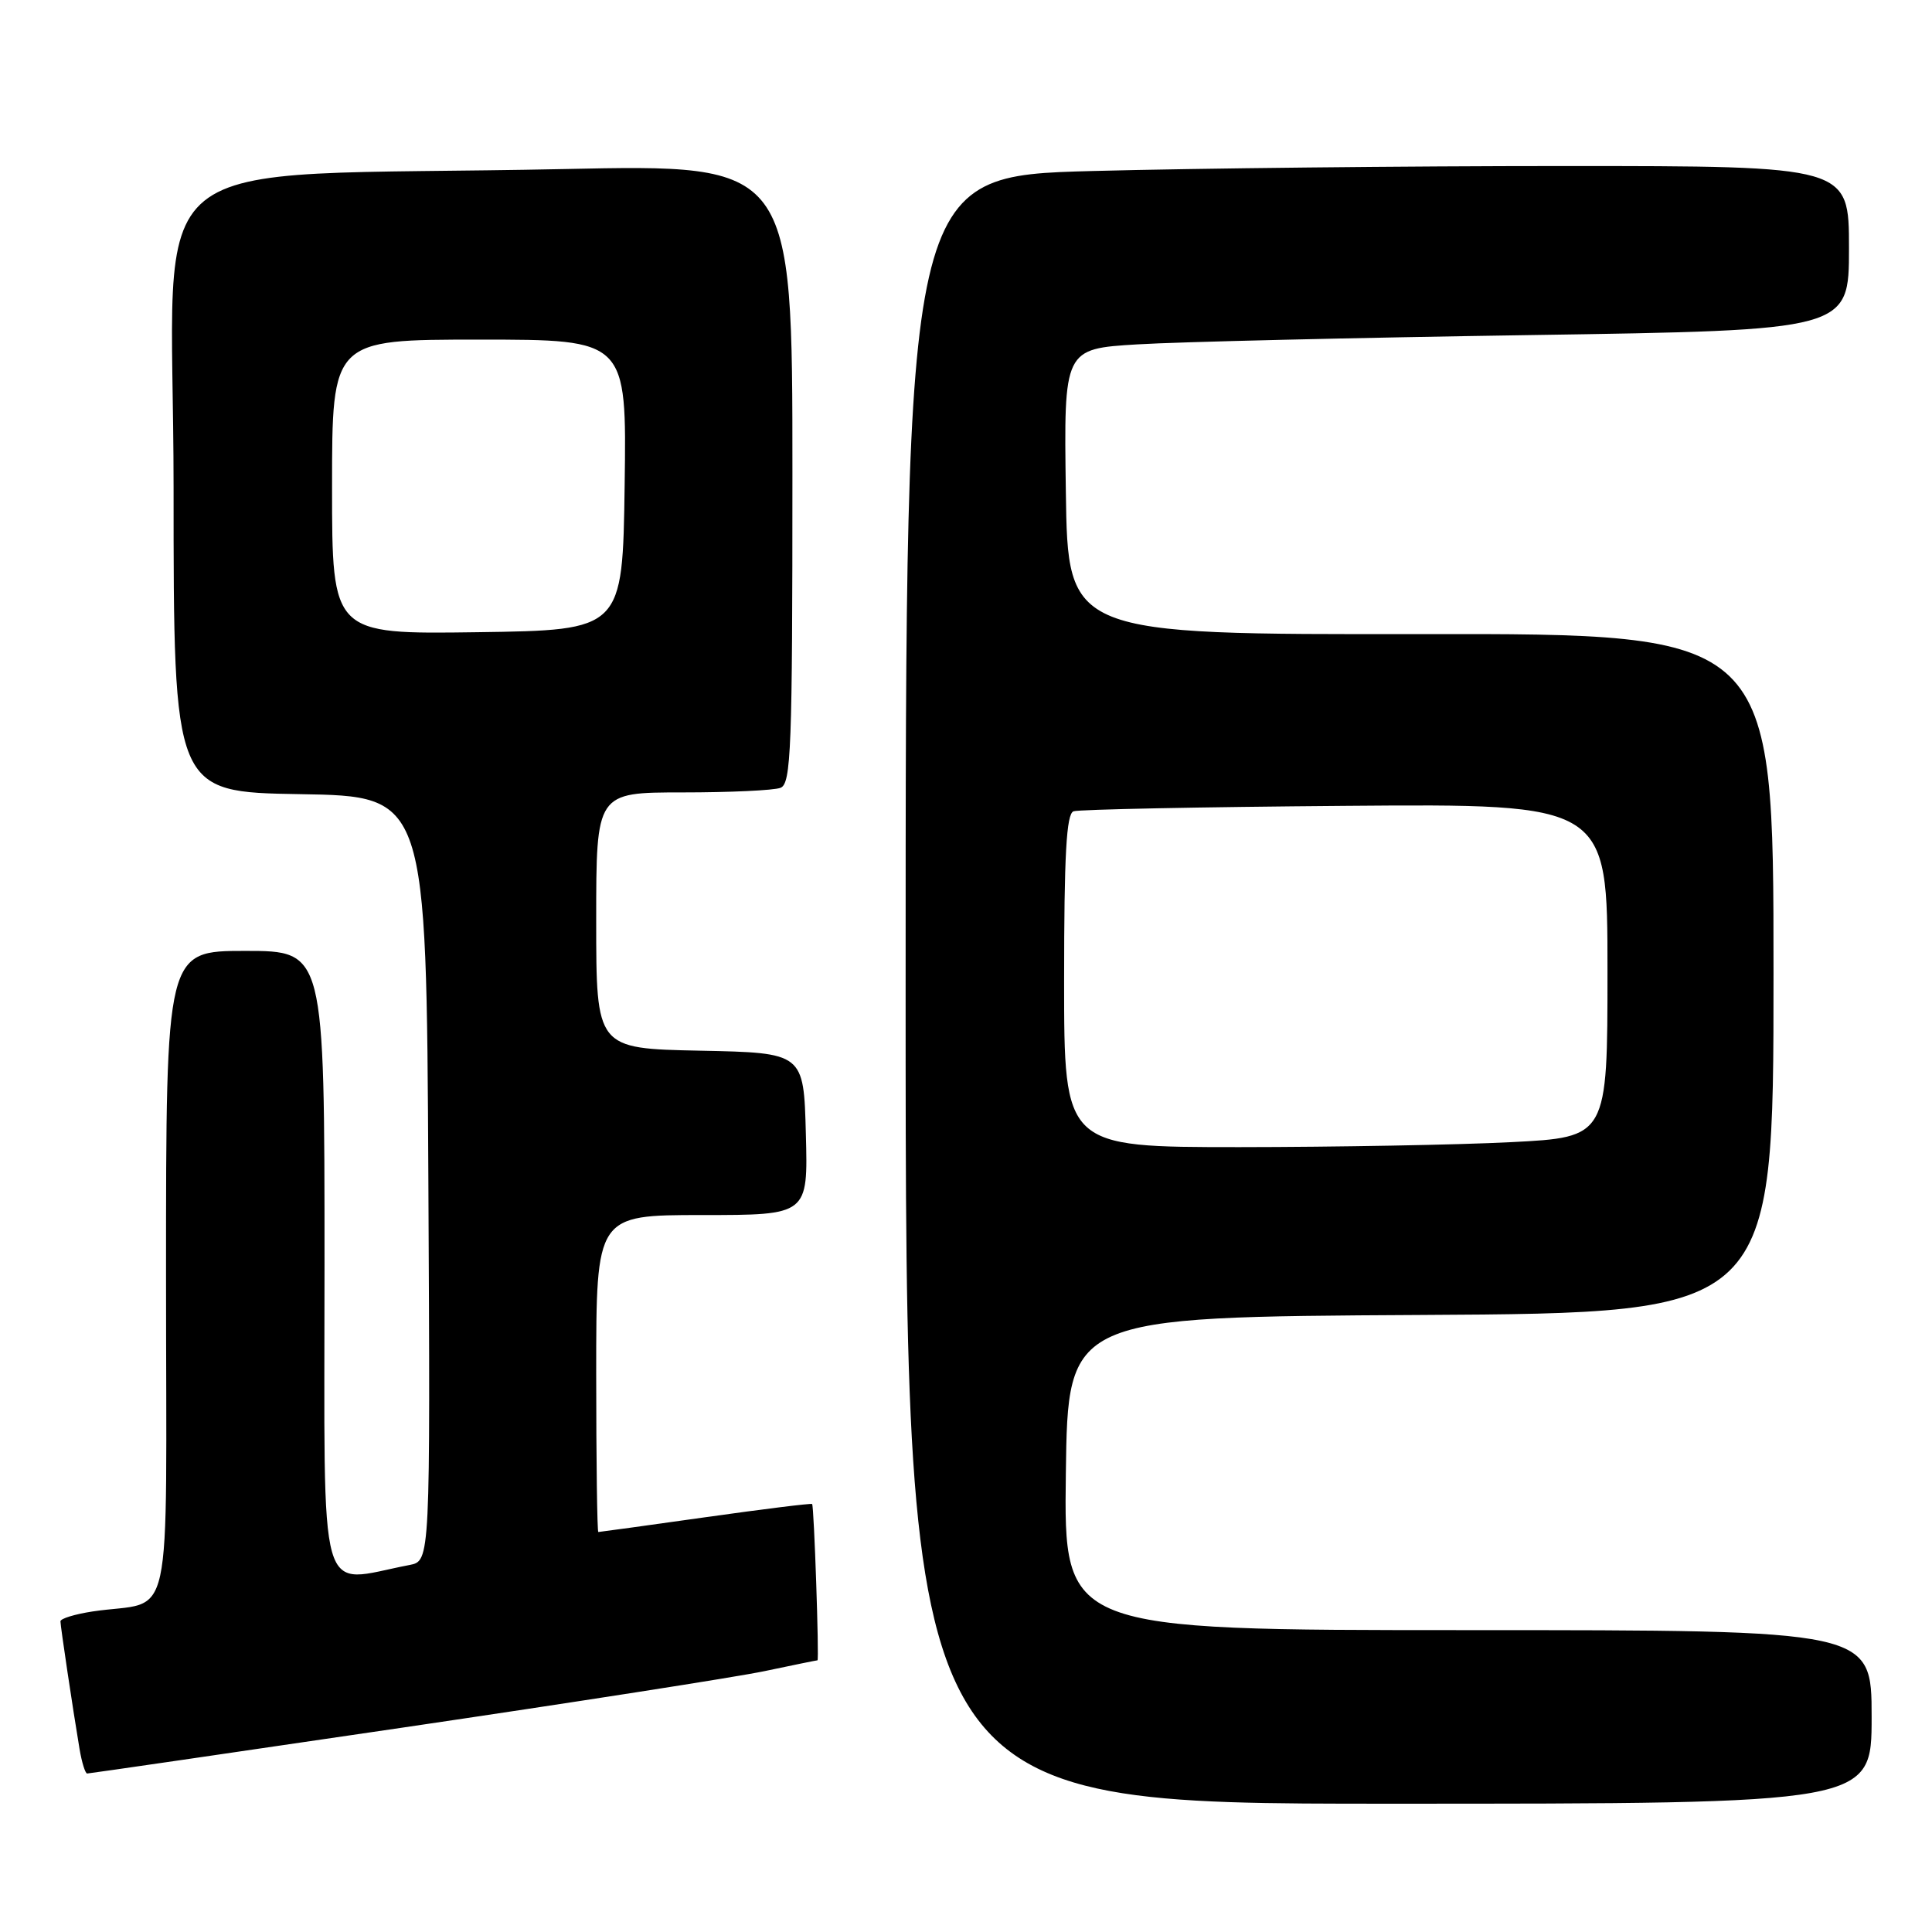 <?xml version="1.0" encoding="UTF-8" standalone="no"?>
<!DOCTYPE svg PUBLIC "-//W3C//DTD SVG 1.1//EN" "http://www.w3.org/Graphics/SVG/1.1/DTD/svg11.dtd" >
<svg xmlns="http://www.w3.org/2000/svg" xmlns:xlink="http://www.w3.org/1999/xlink" version="1.1" viewBox="0 0 256 256">
 <g >
 <path fill="currentColor"
d=" M 248.00 227.50 C 248.00 216.00 248.00 216.00 194.48 216.00 C 140.96 216.00 140.96 216.00 141.23 195.25 C 141.50 174.50 141.50 174.50 188.25 174.24 C 235.00 173.98 235.00 173.98 235.00 128.97 C 235.00 83.96 235.00 83.96 188.25 84.02 C 141.50 84.08 141.50 84.08 141.23 65.15 C 140.96 46.22 140.96 46.22 150.73 45.63 C 156.10 45.30 179.51 44.75 202.75 44.40 C 245.00 43.76 245.00 43.76 245.00 32.88 C 245.00 22.00 245.00 22.00 207.25 22.00 C 186.49 22.00 158.36 22.30 144.75 22.66 C 120.00 23.32 120.00 23.32 120.00 131.16 C 120.00 239.00 120.00 239.00 184.00 239.00 C 248.00 239.00 248.00 239.00 248.00 227.50 Z  M 53.26 228.93 C 75.94 225.59 97.57 222.22 101.32 221.43 C 105.06 220.64 108.21 220.00 108.32 220.00 C 108.56 220.00 107.87 199.56 107.61 199.29 C 107.50 199.17 101.14 199.96 93.48 201.04 C 85.82 202.12 79.43 203.00 79.28 203.00 C 79.13 203.00 79.00 193.55 79.00 182.00 C 79.00 161.00 79.00 161.00 93.03 161.00 C 107.07 161.00 107.07 161.00 106.78 150.25 C 106.50 139.50 106.50 139.50 92.75 139.22 C 79.00 138.94 79.00 138.94 79.00 121.97 C 79.00 105.00 79.00 105.00 90.42 105.00 C 96.70 105.00 102.55 104.73 103.42 104.39 C 104.83 103.85 105.00 99.25 105.00 62.77 C 105.00 21.76 105.00 21.76 74.75 22.40 C 16.57 23.62 23.00 18.38 23.00 64.59 C 23.00 104.95 23.00 104.95 39.75 105.23 C 56.50 105.50 56.50 105.50 56.76 156.17 C 57.02 206.84 57.02 206.84 54.26 207.37 C 41.90 209.73 43.00 213.63 43.00 167.59 C 43.00 126.00 43.00 126.00 32.50 126.00 C 22.00 126.00 22.00 126.00 22.00 168.92 C 22.00 217.31 23.19 211.88 12.25 213.53 C 9.91 213.89 8.00 214.47 8.01 214.84 C 8.02 215.54 9.63 226.33 10.54 231.75 C 10.84 233.54 11.30 235.00 11.55 235.00 C 11.81 235.00 30.57 232.27 53.26 228.93 Z  M 141.00 129.97 C 141.00 113.25 141.30 107.83 142.25 107.50 C 142.94 107.25 159.14 106.93 178.25 106.78 C 213.00 106.50 213.00 106.50 213.00 128.60 C 213.00 150.69 213.00 150.69 200.25 151.34 C 193.24 151.70 177.04 151.99 164.25 152.00 C 141.00 152.00 141.00 152.00 141.00 129.97 Z  M 44.00 64.52 C 44.00 45.00 44.00 45.00 63.52 45.00 C 83.04 45.00 83.04 45.00 82.77 64.25 C 82.50 83.50 82.50 83.50 63.25 83.77 C 44.00 84.04 44.00 84.04 44.00 64.52 Z "/>
</g>
</svg>